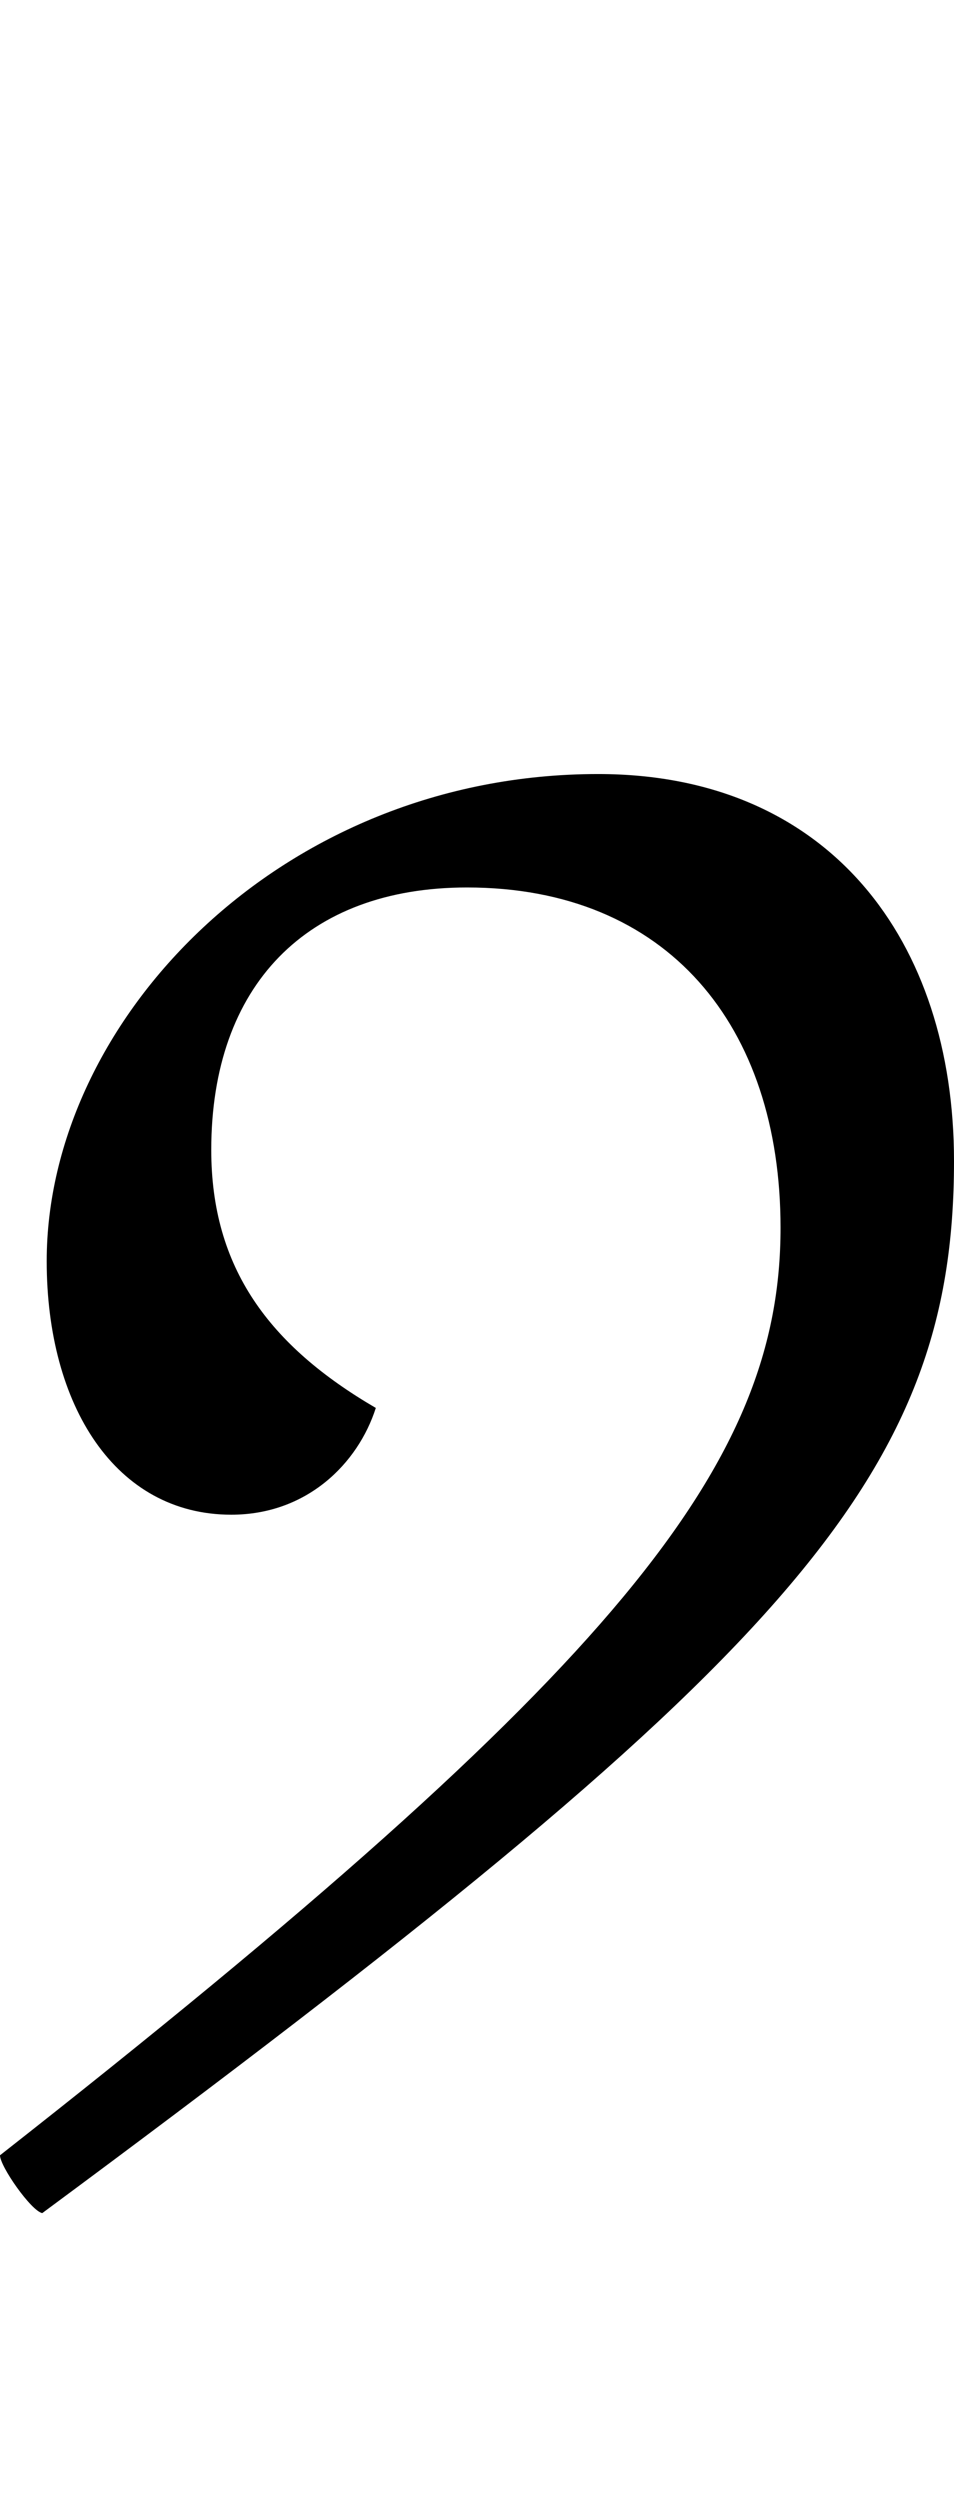 <?xml version="1.0" encoding="UTF-8"?>
<svg width="429" height="1124.0" viewBox="0 0 429 1124.0" version="1.1" xmlns="http://www.w3.org/2000/svg" xmlns:xlink="http://www.w3.org/1999/xlink">
 <path d="M298,412 c-143,0.0,-248,-111.0,-248,-219.0 c-0.0,-65,31.0,-114,83.0,-114 c34,0,57,23,65,48 c-48,28,-74.0,63,-74.0,116 c0,74,43,118,115,118 c90,-0.0,141,-62.0,141,-153.0 c0,-106.0,-72.0,-198.0,-351.0,-417.0 c0,-5,14,-25,19,-26.0 c335,248,410,330,410.0,473 c0,99,-56,174,-160,174 Z M298,412" fill="rgb(0,0,0)" transform="matrix(1,0,0,-1,-29,760.0)"/>
</svg>